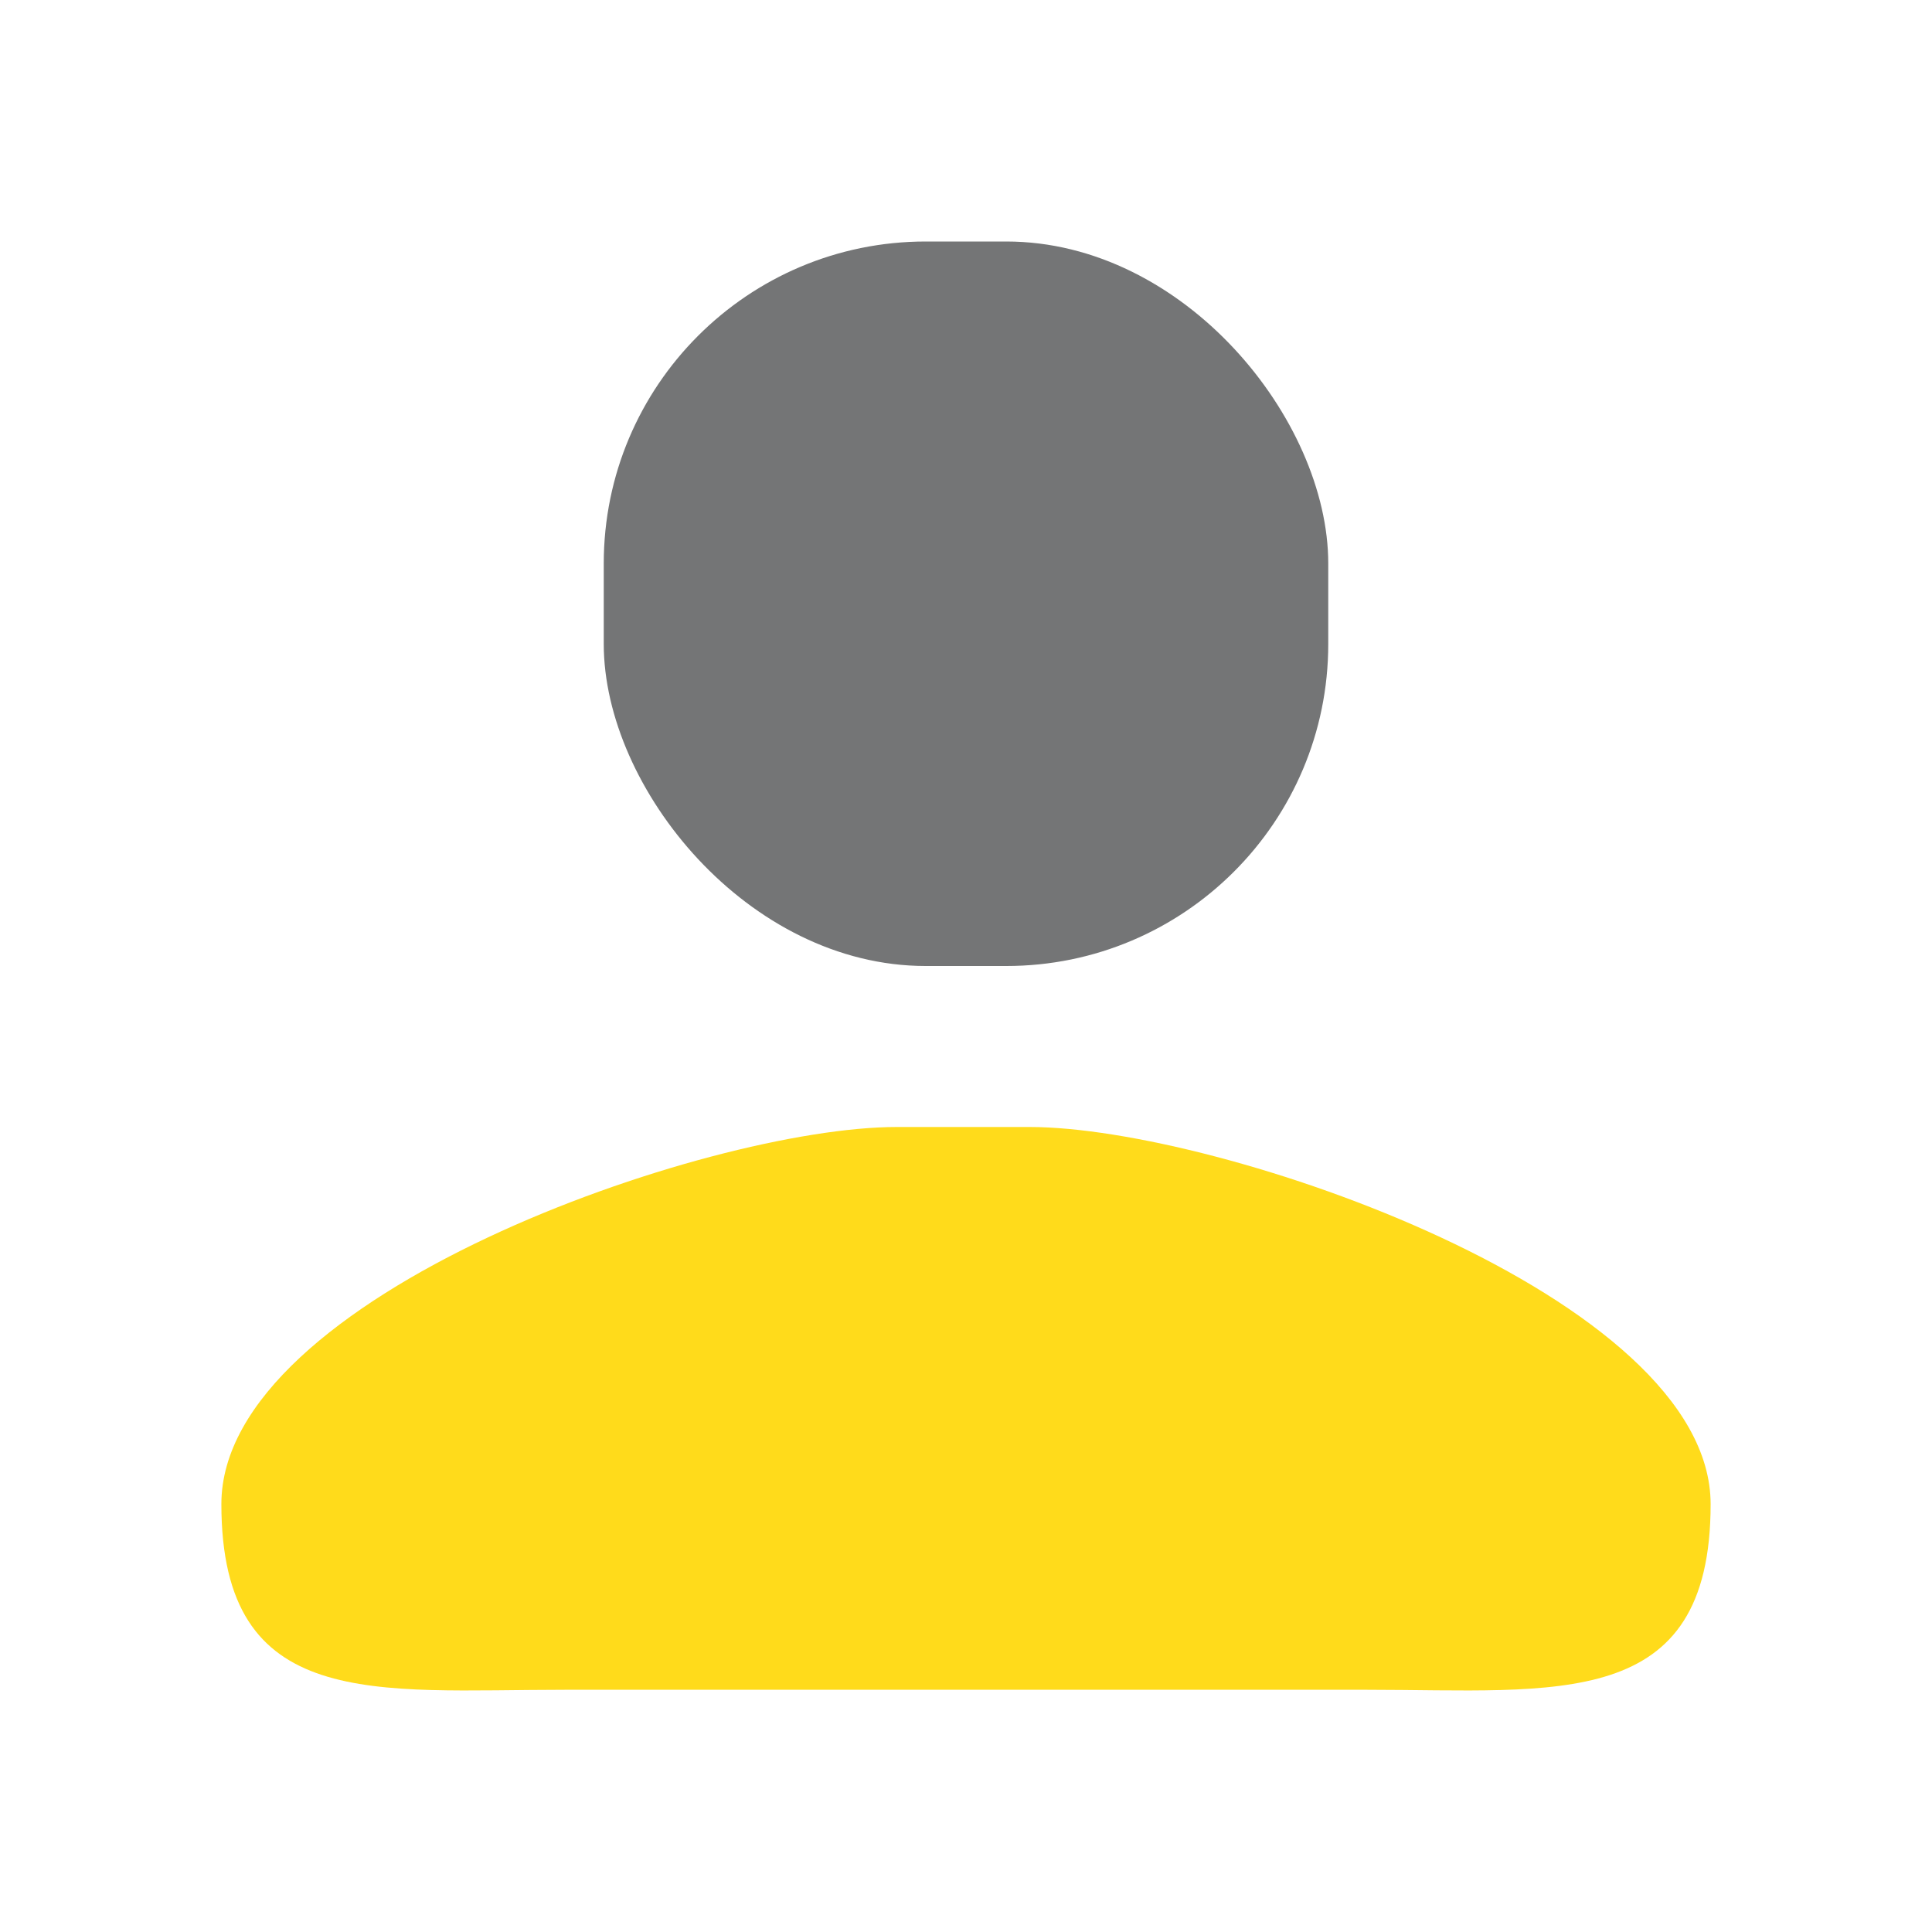 <?xml version="1.0" encoding="UTF-8"?>
<svg width="24px" height="24px" viewBox="0 0 24 24" version="1.1" xmlns="http://www.w3.org/2000/svg" xmlns:xlink="http://www.w3.org/1999/xlink">
    <title>icon/normal/Blog</title>
    <g id="页面-1" stroke="none" stroke-width="1" fill="none" fill-rule="evenodd">
        <g id="icon-新-1218" transform="translate(-240, -264)">
            <g id="社区一级导航备份-2" transform="translate(220, 0)">
                <g id="编组-2备份-5" transform="translate(0, 252)">
                    <g id="menuicon_home" transform="translate(20, 12)">
                        <rect id="矩形" fill="#747576" x="7.5" y="3" width="9" height="9" rx="4"></rect>
                        <path d="M16.98,20.991 L7.02,20.991 C4.658,20.991 2.75,21.27 2.75,18.684 C2.75,16.099 8.777,14 11.139,14 L12.791,14 C15.141,14 21.25,16.099 21.25,18.685 C21.25,21.27 19.342,20.991 16.98,20.991 L16.98,20.991 Z" id="路径" fill="#FFDB1B"></path>
                    </g>
                </g>
            </g>
        </g>
    </g>
</svg>